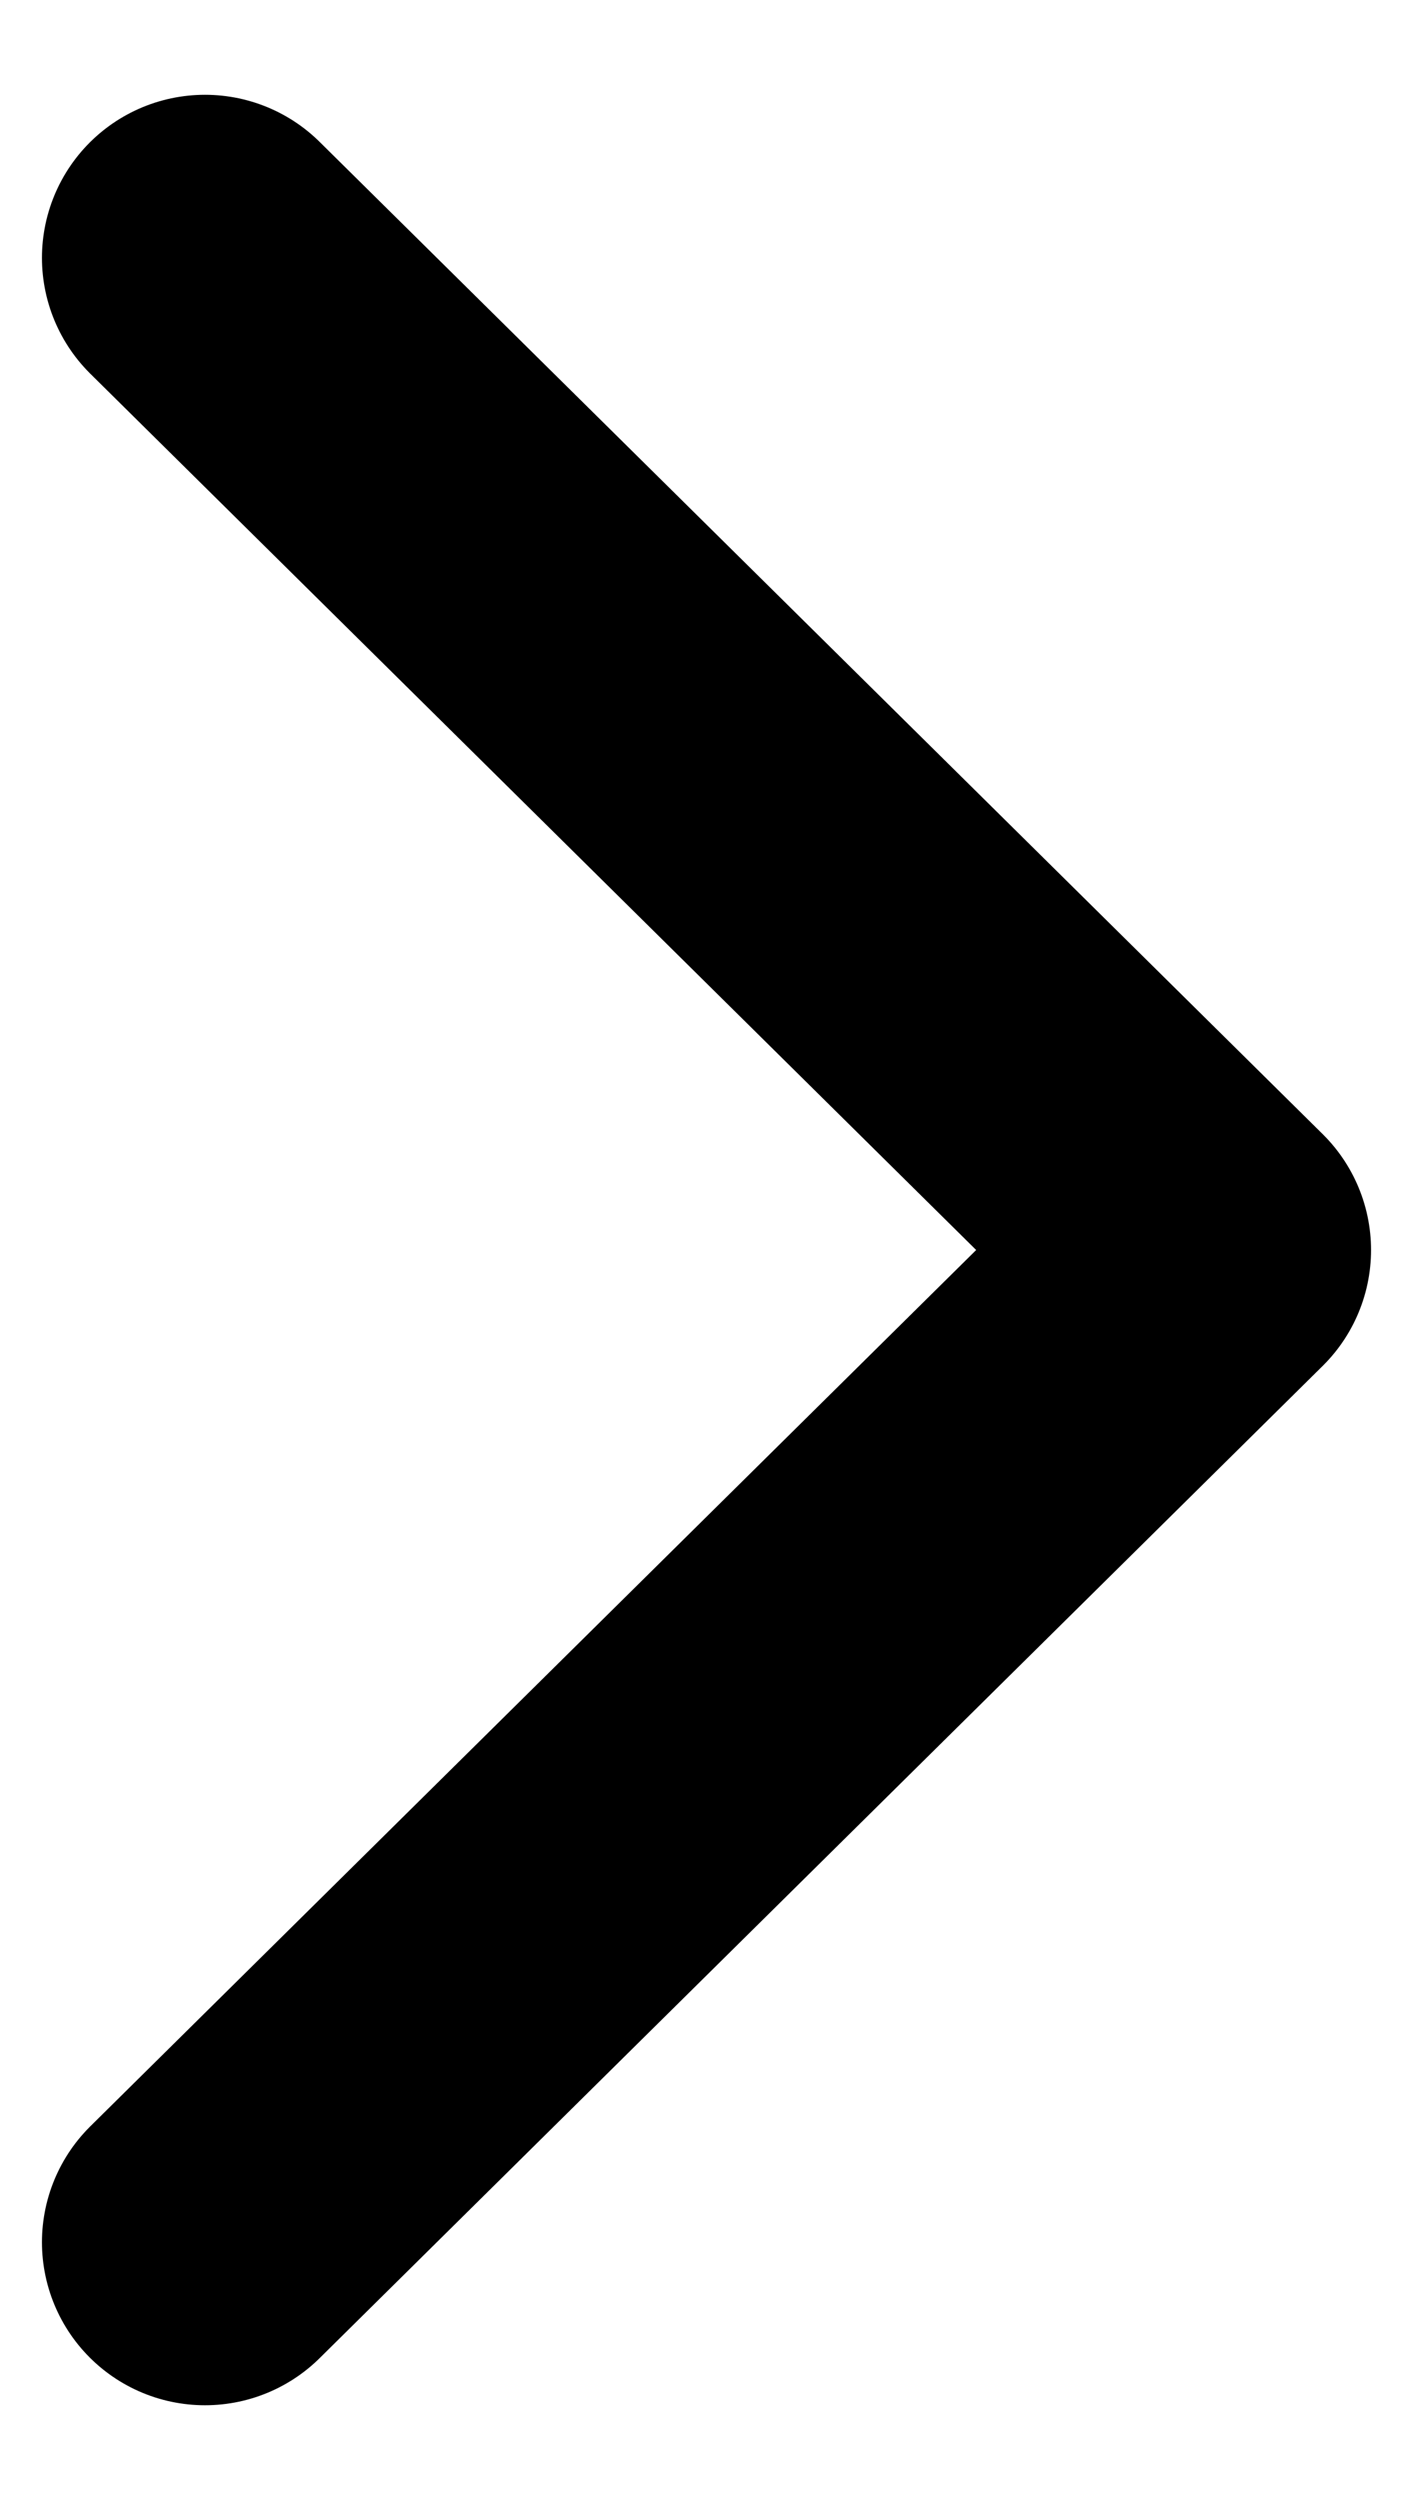 <svg width="13" height="23" viewBox="0 0 13 23" fill="none" xmlns="http://www.w3.org/2000/svg"><path d="M1.886 20.628L11.114 11.5L1.886 2.372" stroke="currentColor" stroke-width="3" stroke-linecap="round" stroke-linejoin="round"/></svg>